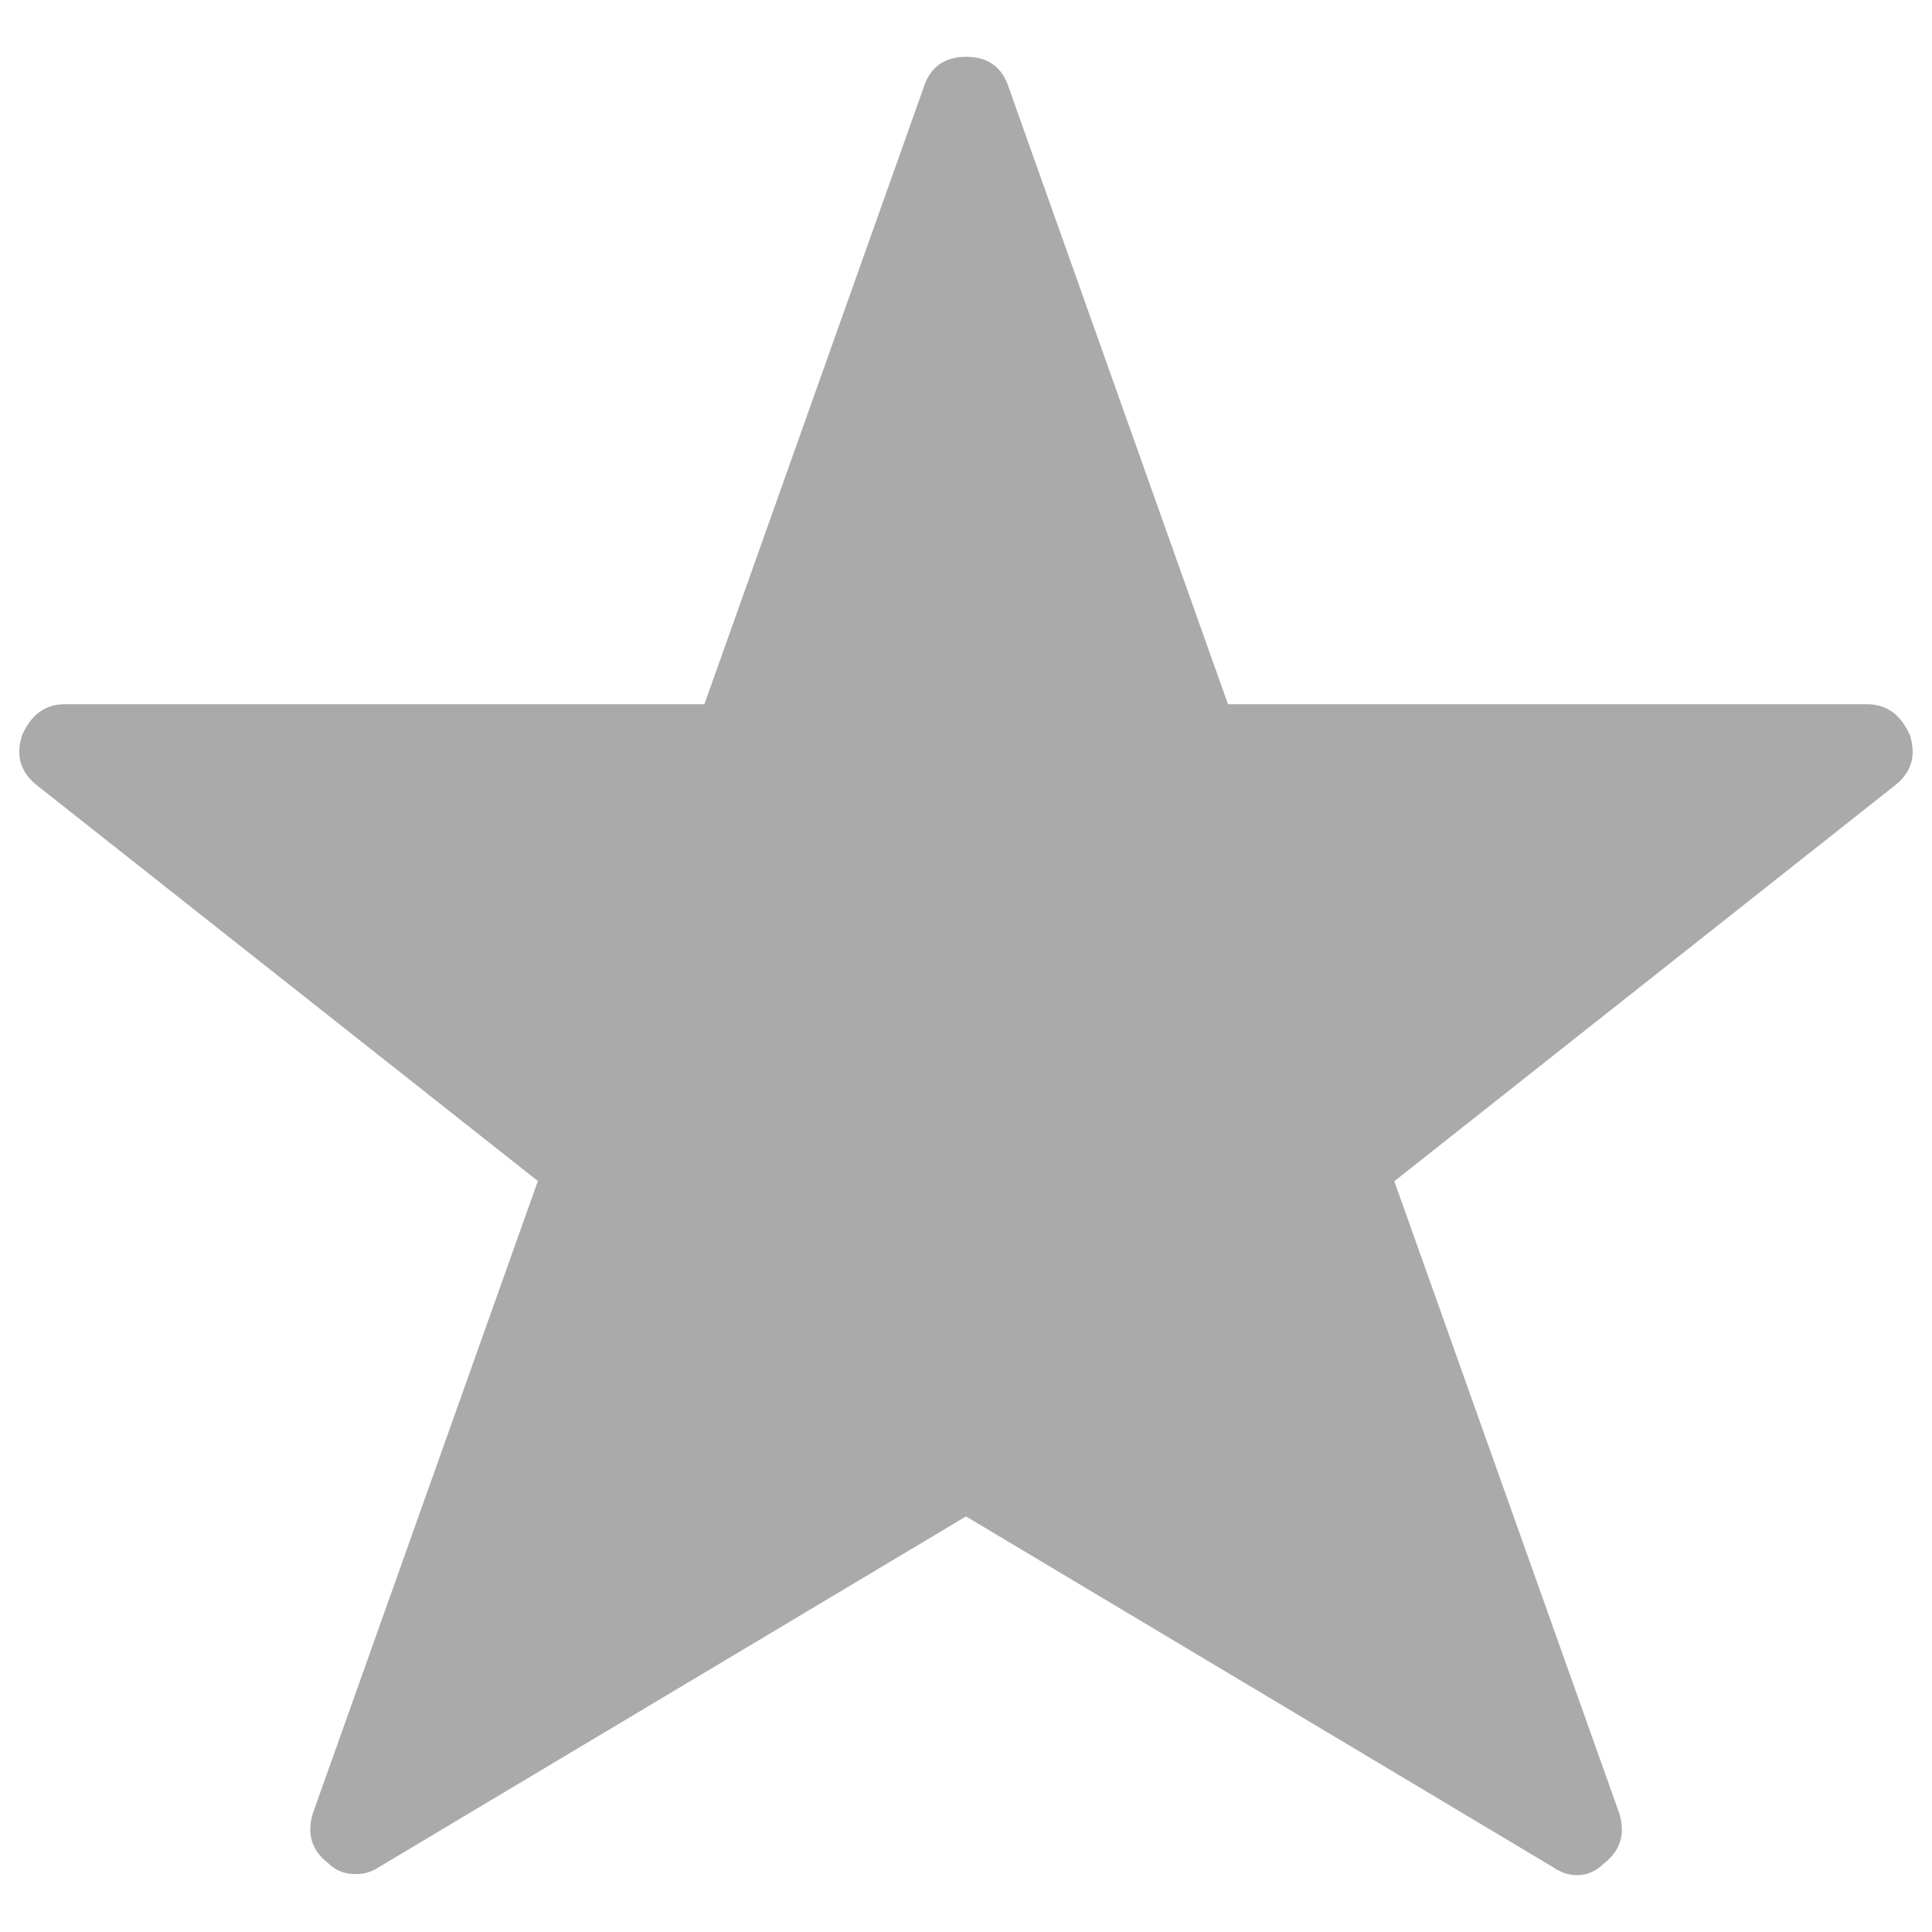 <?xml version="1.0" encoding="utf-8"?>
<!-- Svg Vector Icons : http://www.onlinewebfonts.com/icon -->
<!DOCTYPE svg PUBLIC "-//W3C//DTD SVG 1.1//EN" "http://www.w3.org/Graphics/SVG/1.1/DTD/svg11.dtd">
<svg fill="#AAAAAA" version="1.1" xmlns="http://www.w3.org/2000/svg" xmlns:xlink="http://www.w3.org/1999/xlink" x="0px" y="0px" viewBox="0 0 1000 1000" enable-background="new 0 0 1000 1000" xml:space="preserve">
<g><g><g><path d="M988.6,380.6c3.3,10.7,0.7,19.4-8,26.1L721.7,611.4l116.4,327.1c3.3,10.7,0.7,19.4-8,26.1c-4,4-8.7,6-14,6c-4,0-8-1.3-12-4L500,784.9L196,966.5c-4,2.7-8.5,3.8-13.5,3.5c-5-0.3-9.2-2.2-12.5-5.5c-8.7-6.7-11.4-15.4-8-26.1l116.4-327.1L19.4,406.7c-8.7-6.7-11.4-15.4-8-26.1c4.7-10.7,12-16.1,22.1-16.1h331.1l113.4-319c3.3-10.7,10.7-16.1,22.1-16.1c11.4,0,18.7,5.4,22.1,16.1l113.4,319h331.1C976.6,364.6,983.9,369.9,988.6,380.6z M988.6,380.6c3.3,10.7,0.7,19.4-8,26.1L721.7,611.4l116.4,327.1c3.3,10.7,0.7,19.4-8,26.1c-4,4-8.7,6-14,6c-4,0-8-1.3-12-4L500,784.9L196,966.5c-4,2.7-8.5,3.8-13.5,3.5c-5-0.3-9.2-2.2-12.5-5.5c-8.7-6.7-11.4-15.4-8-26.1l116.4-327.1L19.4,406.7c-8.7-6.7-11.4-15.4-8-26.1c4.7-10.7,12-16.1,22.1-16.1h331.1l113.4-319c3.3-10.7,10.7-16.1,22.1-16.1c11.4,0,18.7,5.4,22.1,16.1l113.4,319h331.1C976.6,364.6,983.9,369.9,988.6,380.6z"/></g></g><g></g><g></g><g></g><g></g><g></g><g></g><g></g><g></g><g></g><g></g><g></g><g></g><g></g><g></g><g></g></g>
</svg>